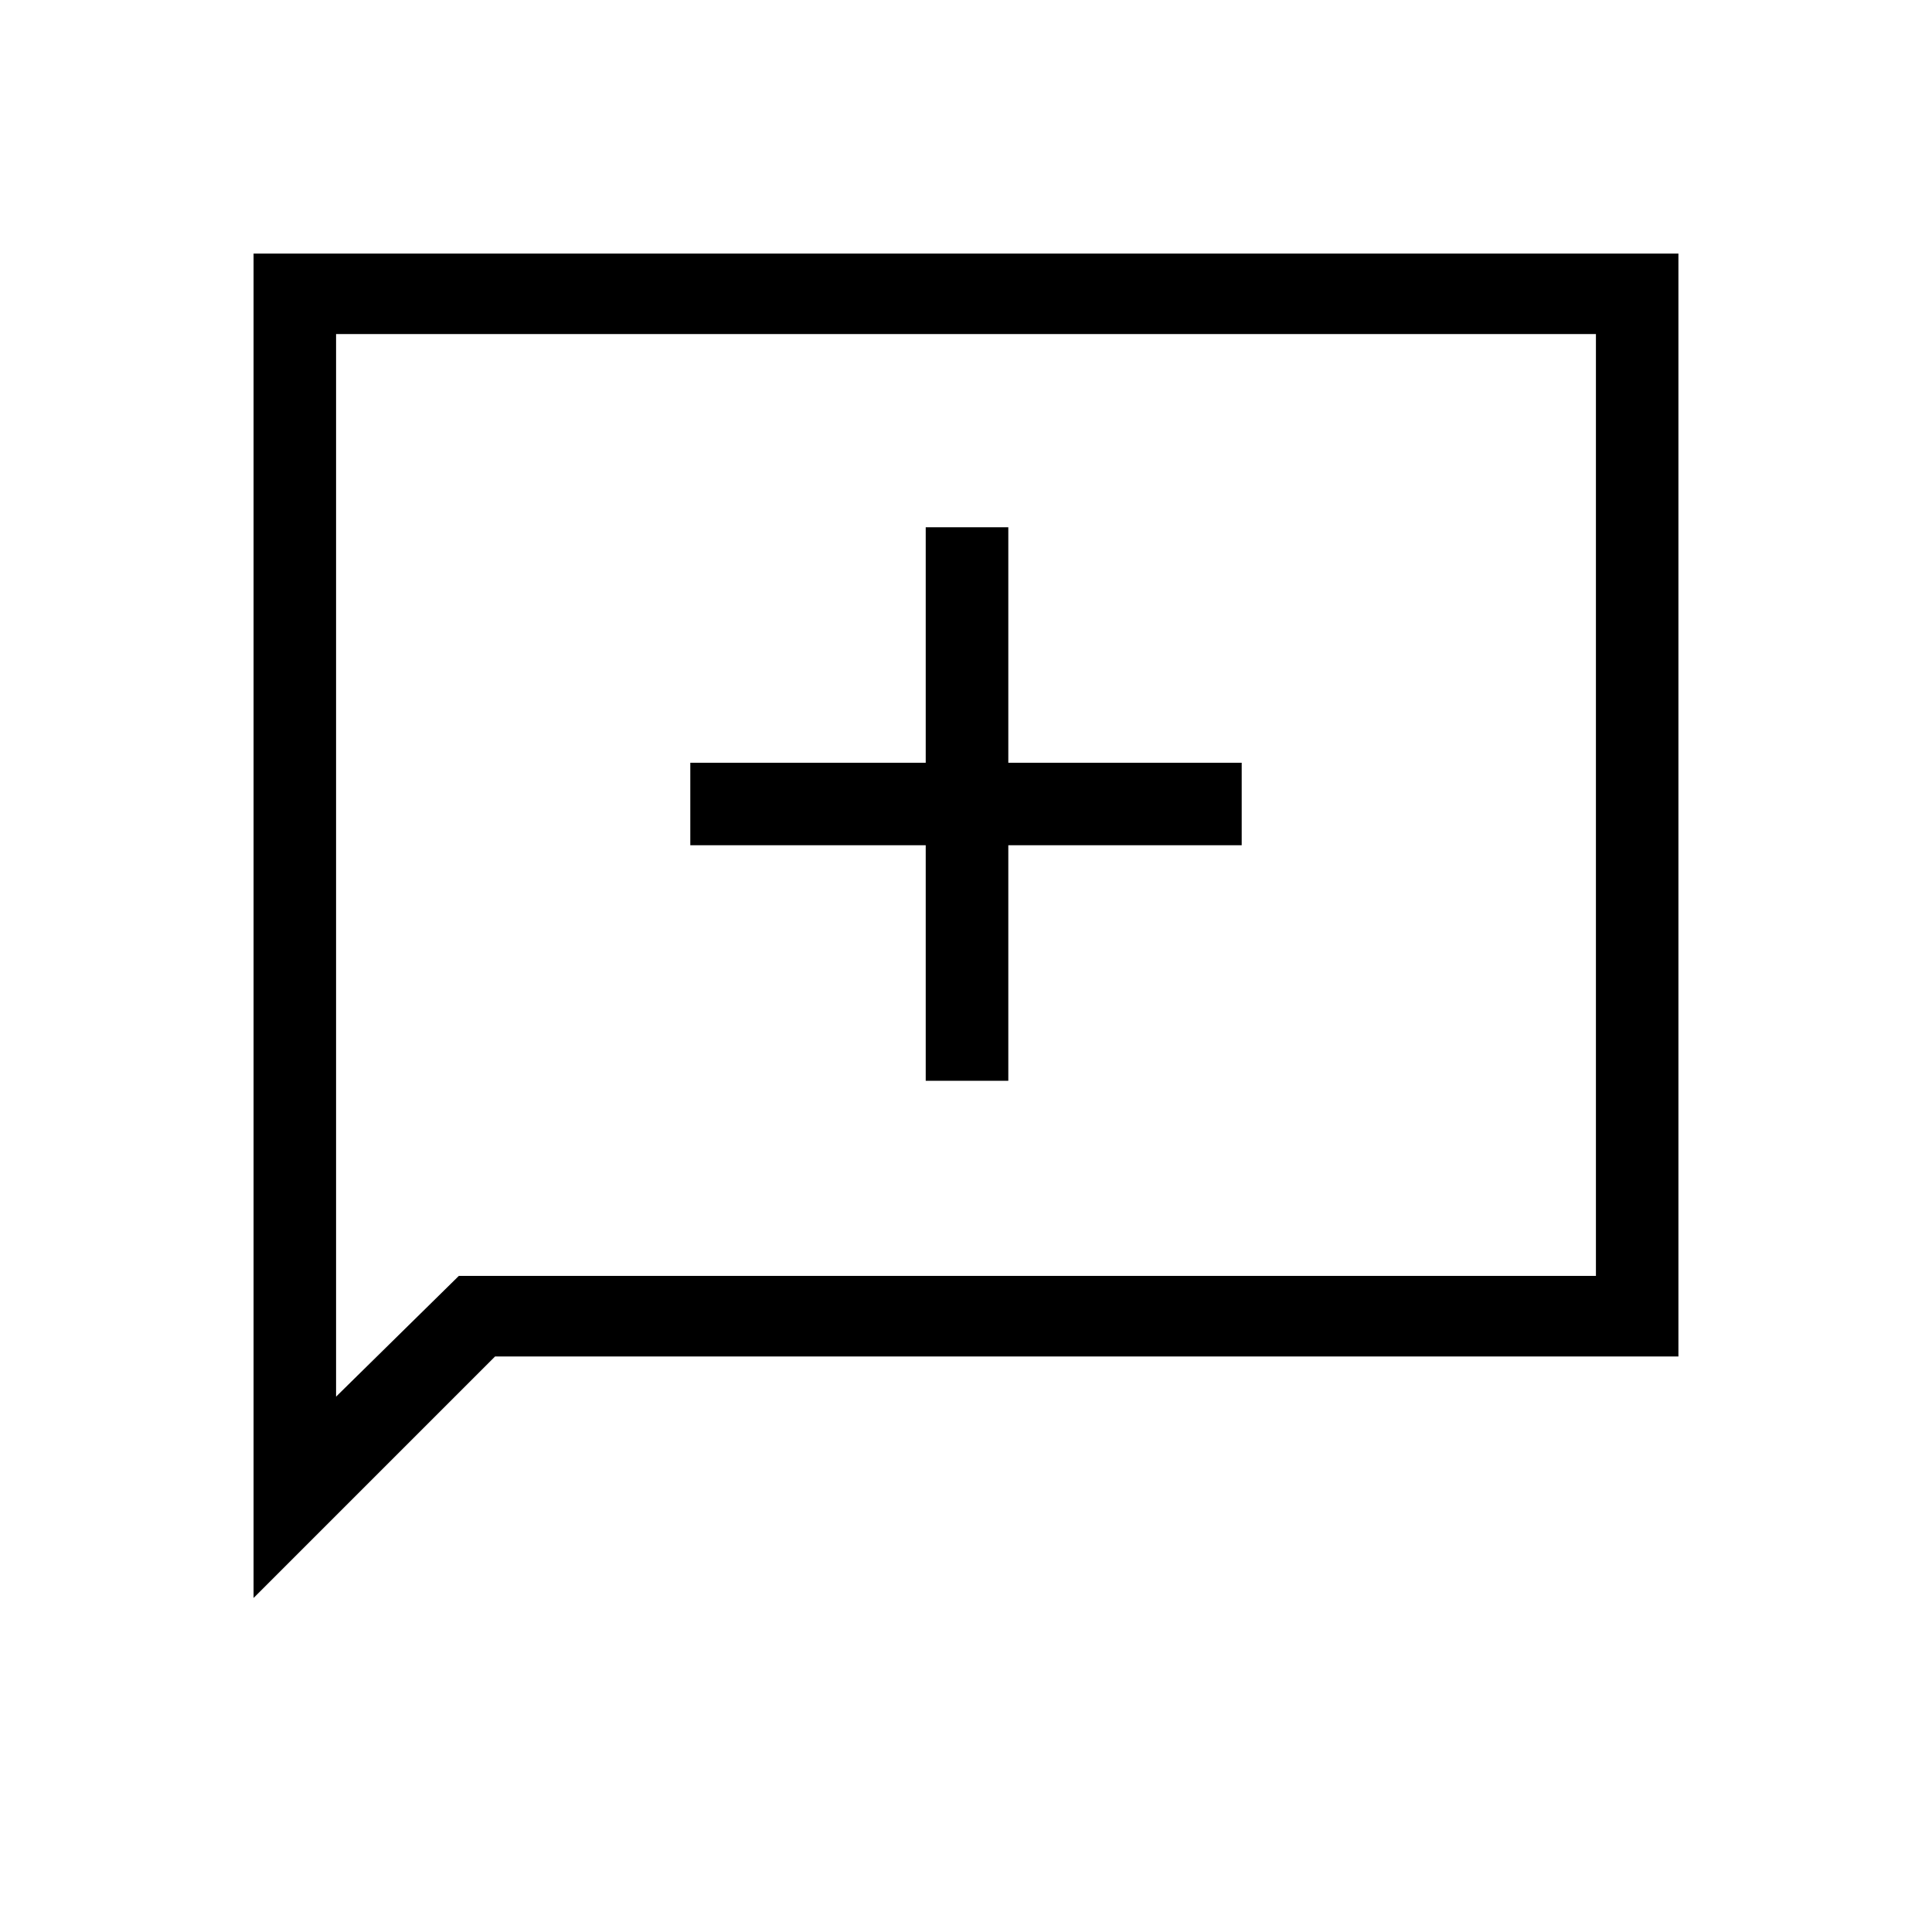 <svg xmlns="http://www.w3.org/2000/svg" height="20" width="20"><path d="M9.583 11.188H10.438V8.75H12.854V7.896H10.438V5.458H9.583V7.896H7.146V8.75H9.583ZM2.625 16.542V2.625H17.375V14.042H5.125ZM3.479 14.458 4.75 13.208H16.521V3.458H3.479ZM3.479 14.458V3.458V13.208Z"/></svg>